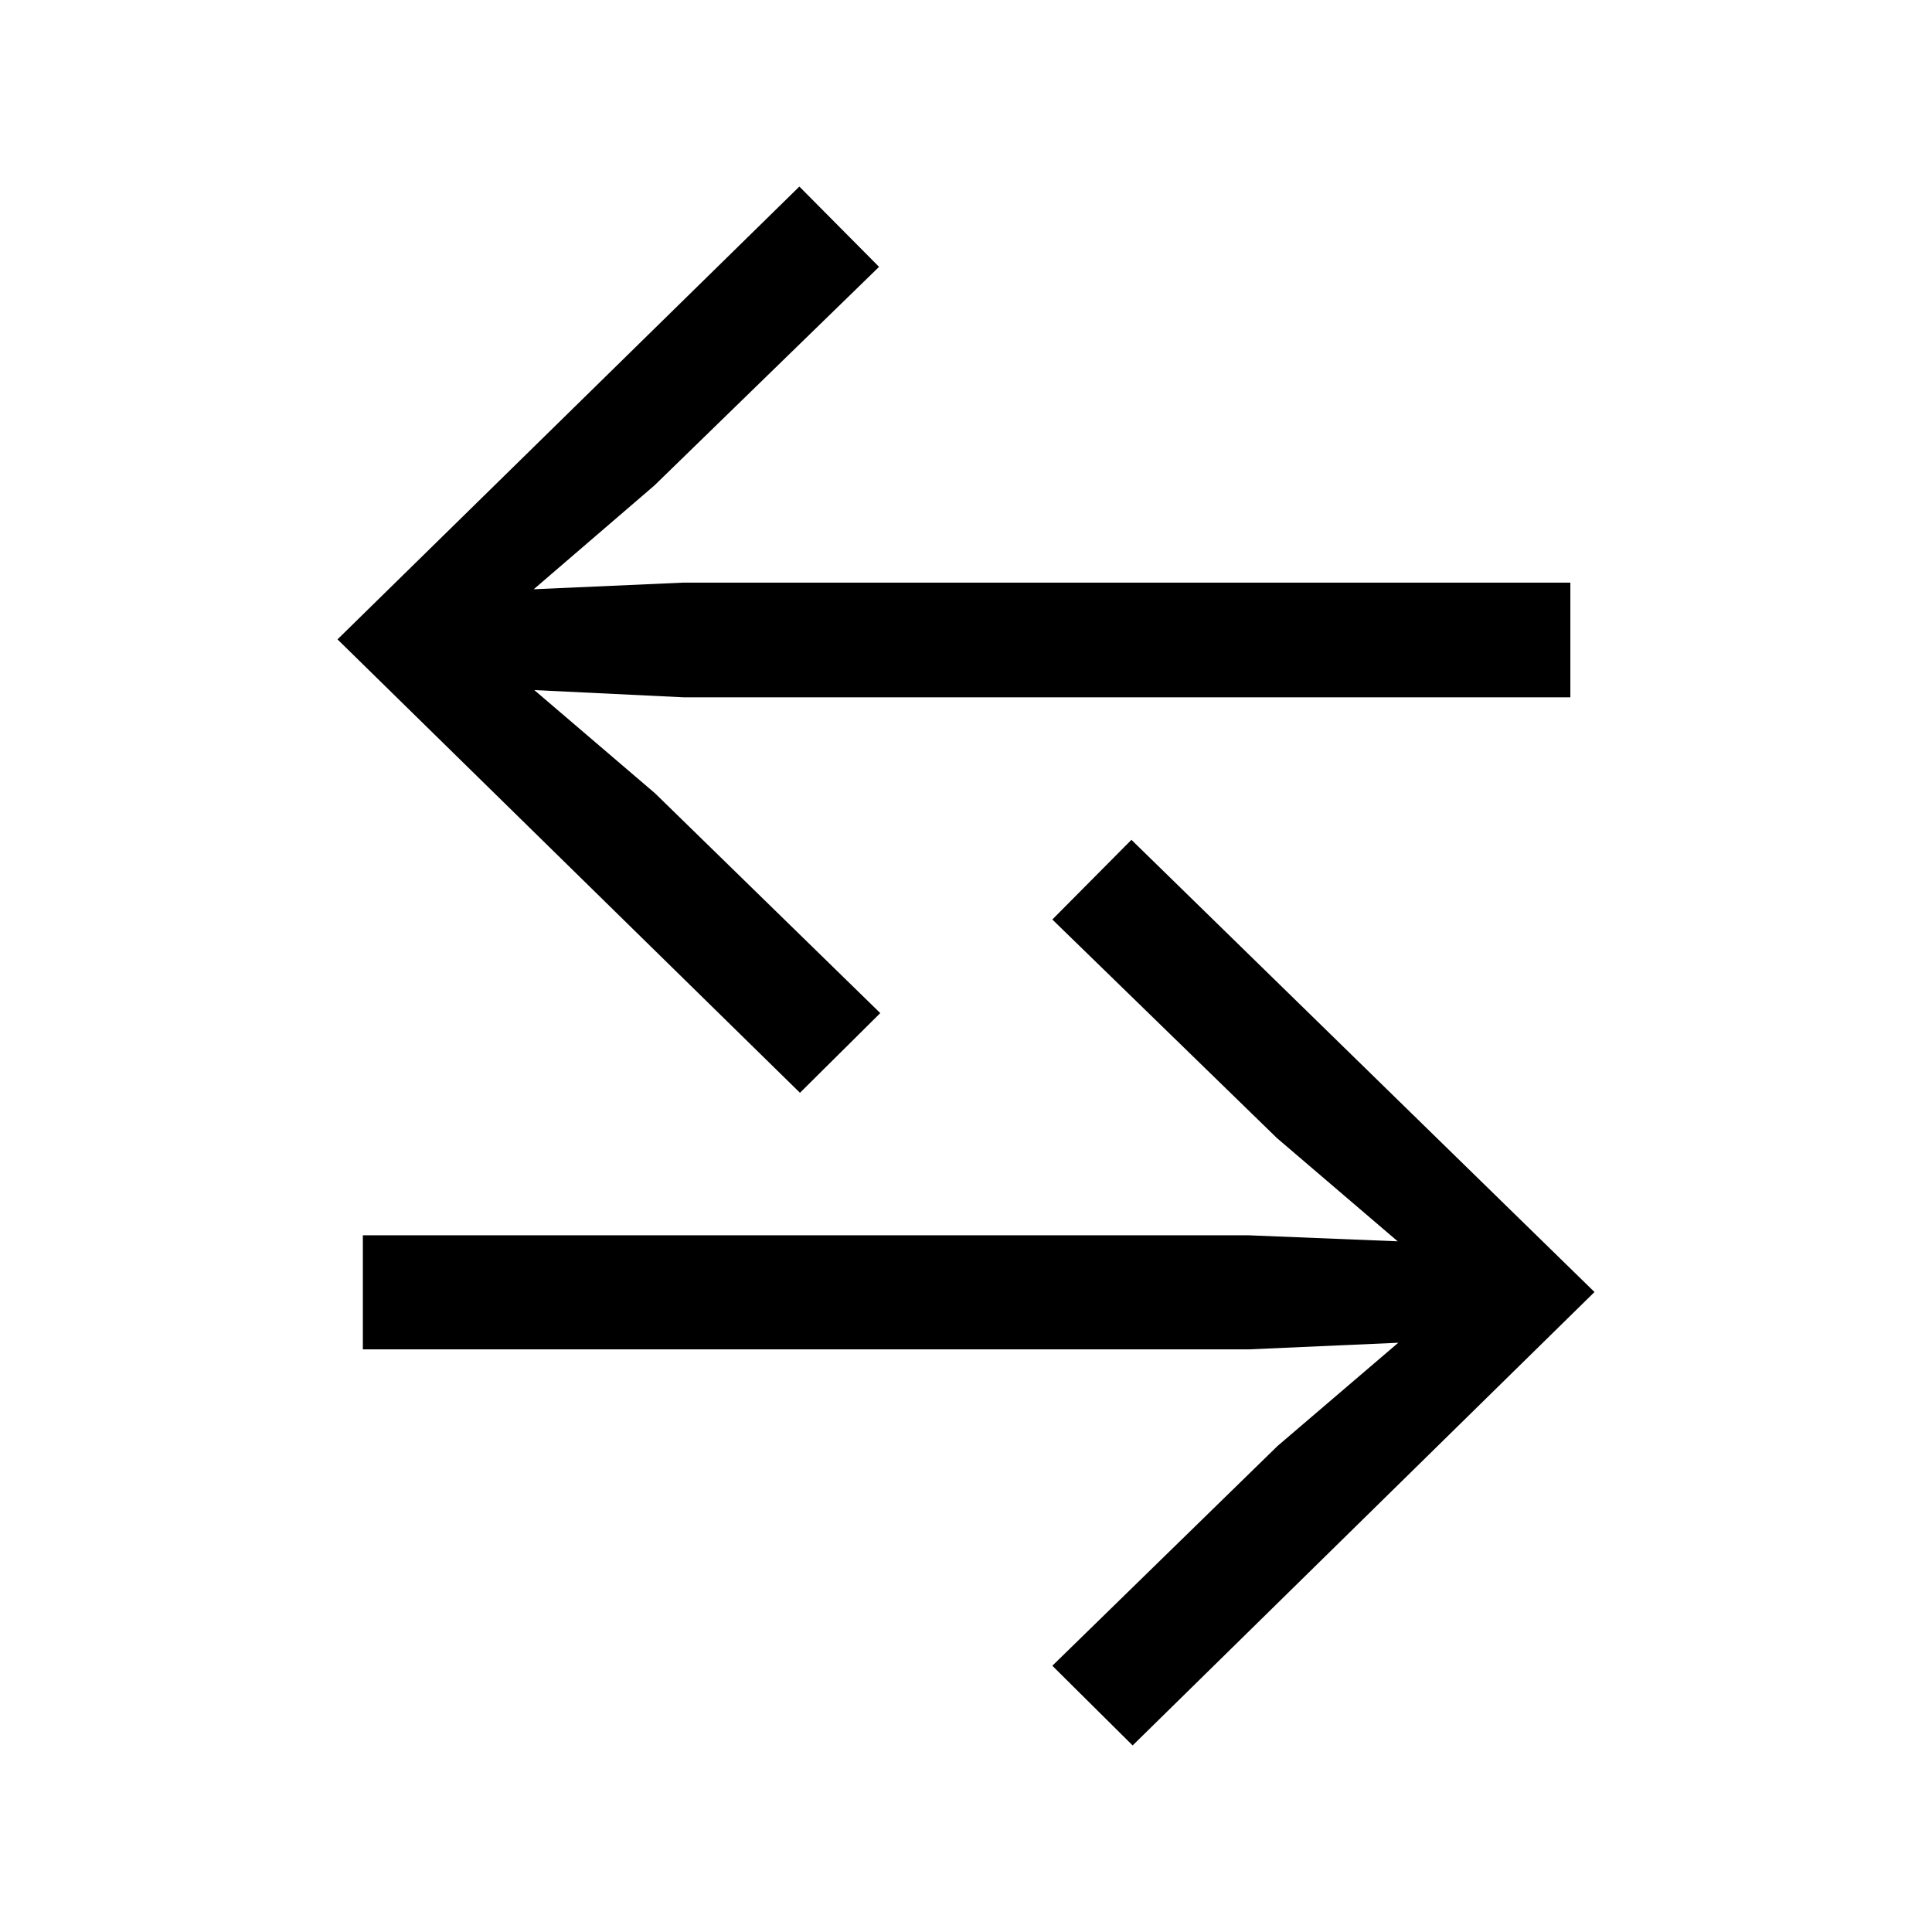 <svg xmlns="http://www.w3.org/2000/svg" fill="none" viewBox="0 0 32 32" height="32" width="32" part="svg" draggable="true">

<path part="base-color" fill="currentColor" d="M 6.01 22.35 L 6.01 20.46 L 20.67 20.46 L 23.15 20.56 L 21.15 18.85 L 17.43 15.23 L 18.74 13.91 L 26.41 21.40 L 18.76 28.91 L 17.43 27.59 L 21.16 23.95 L 23.16 22.24 L 20.68 22.35 L 6.01 22.35 ZM 11.33 11.55 L 8.85 11.43 L 10.85 13.14 L 14.58 16.78 L 13.25 18.10 L 5.59 10.59 L 13.24 3.09 L 14.56 4.42 L 10.84 8.04 L 8.84 9.76 L 11.32 9.65 L 26.01 9.65 L 26.01 11.55 "></path>
</svg>
